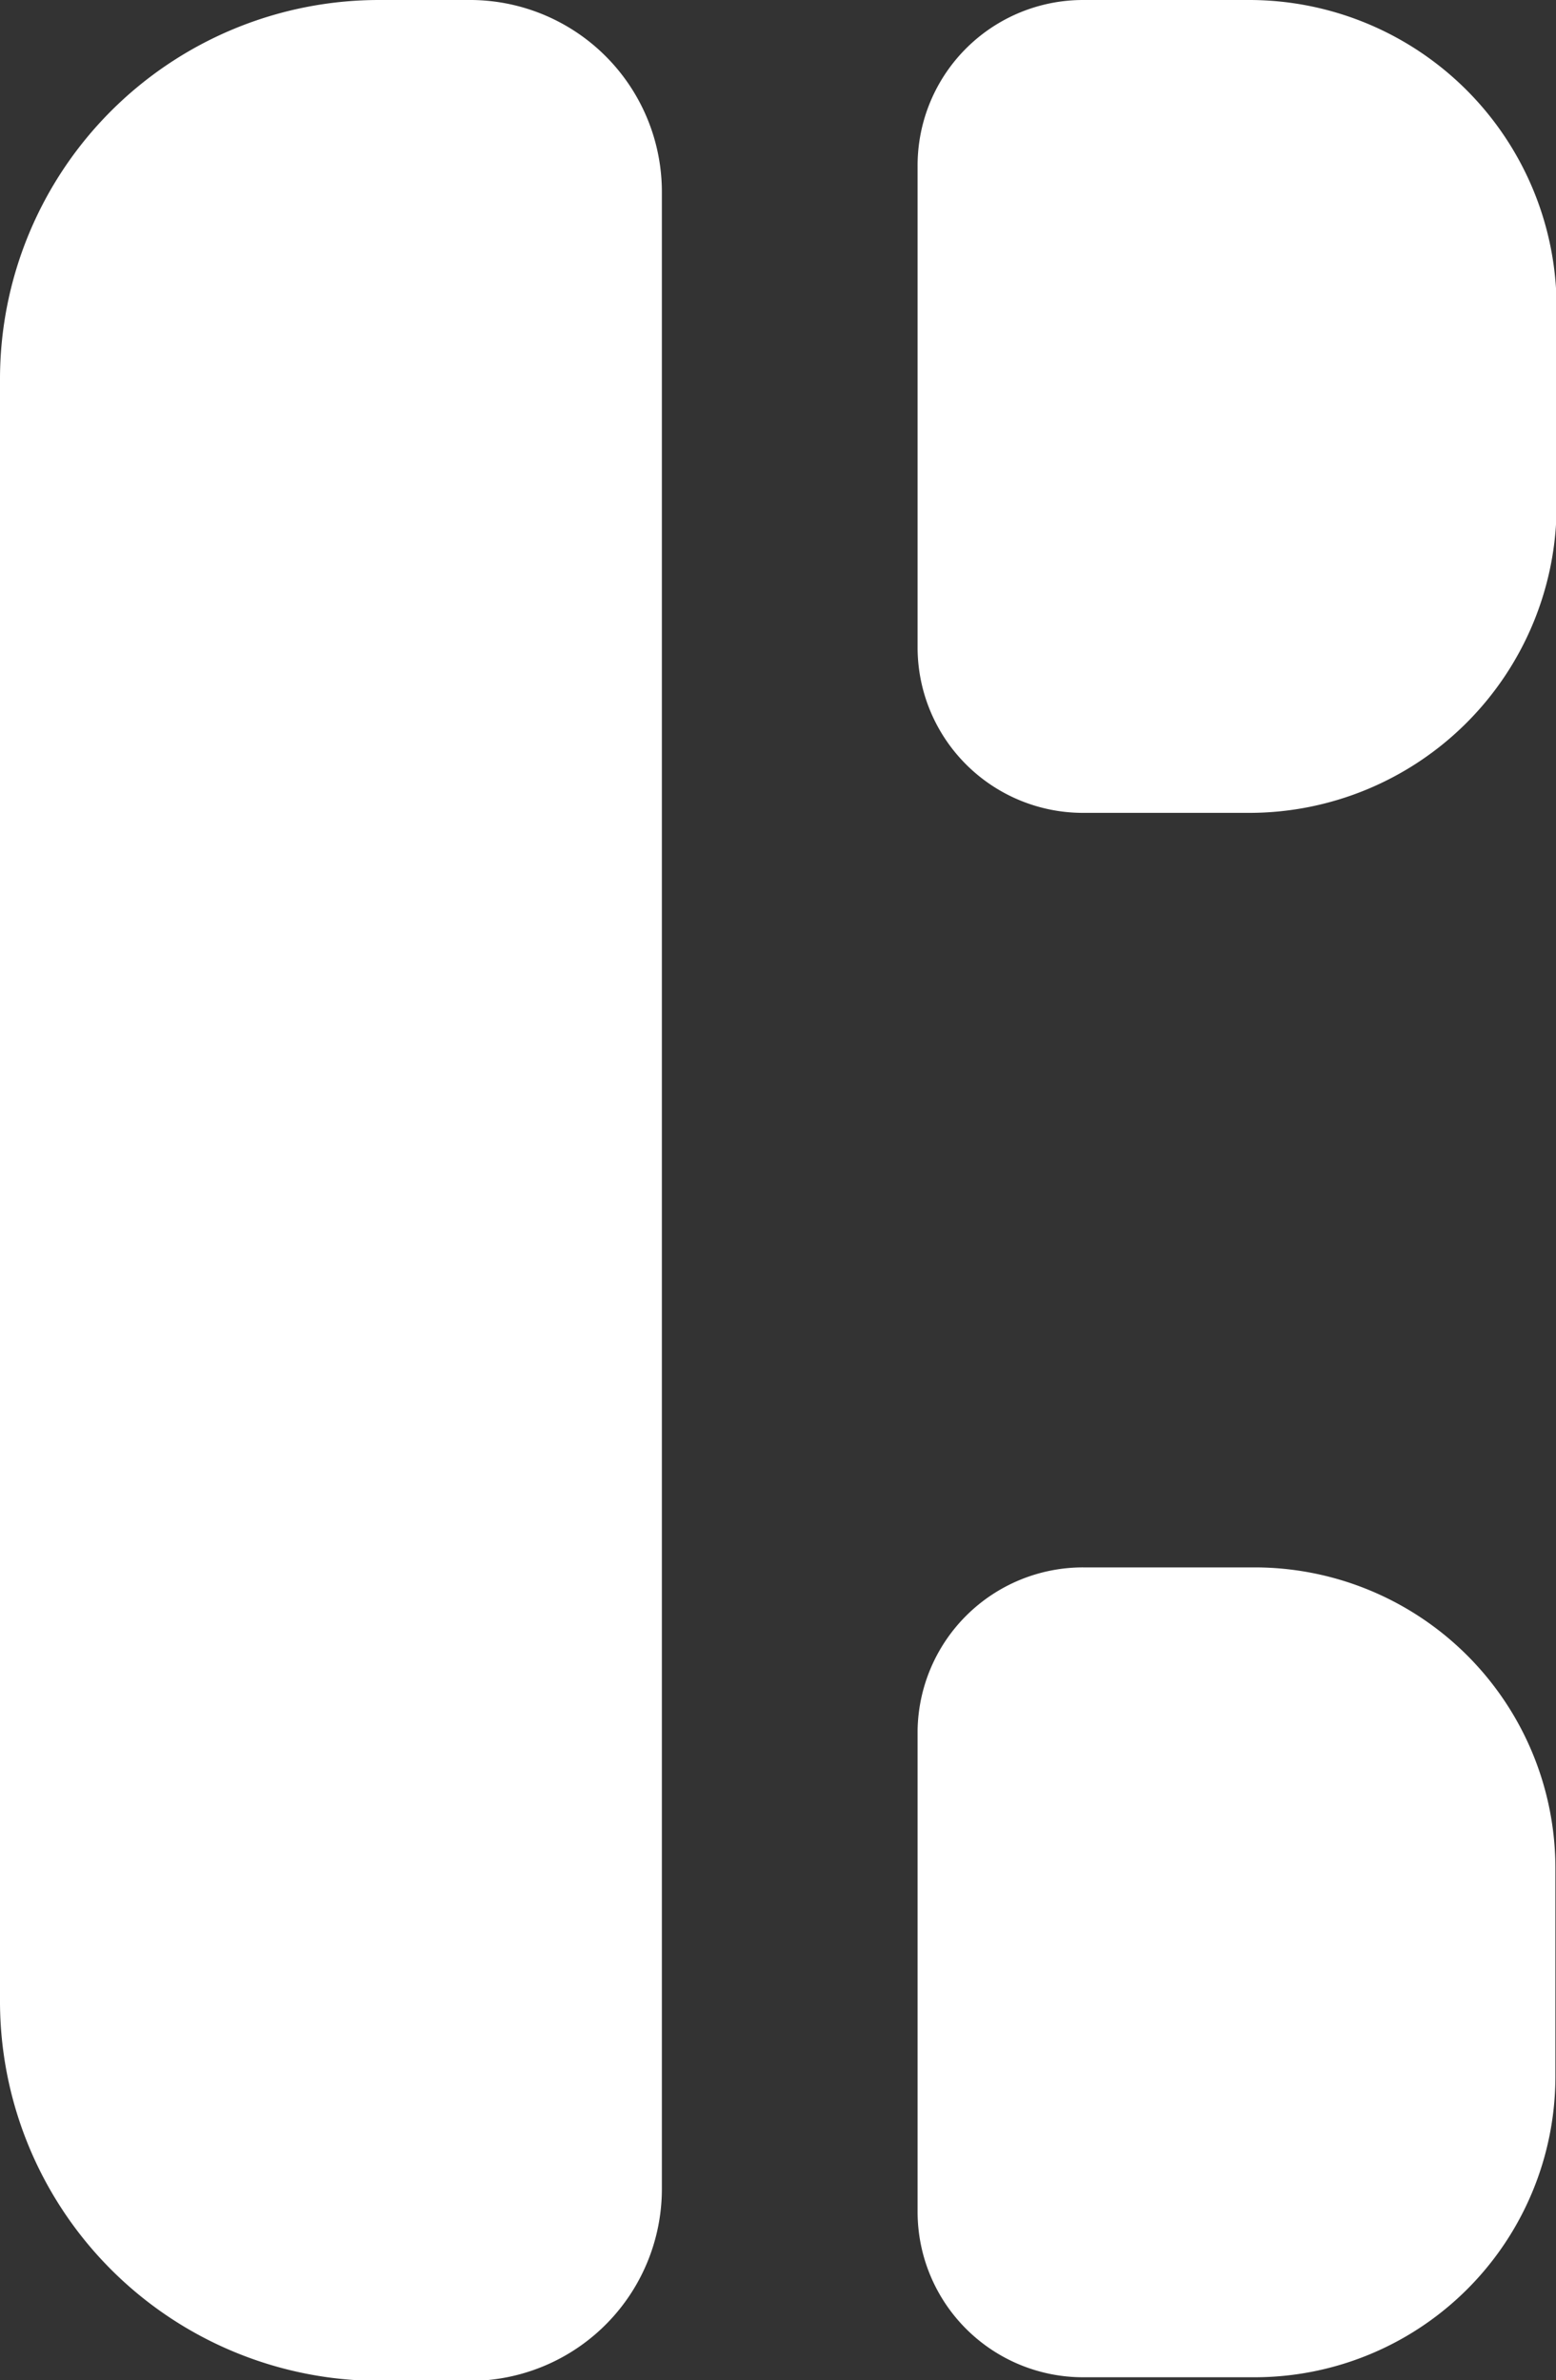 <svg xmlns="http://www.w3.org/2000/svg" viewBox="0 0 25.86 39.56"><rect x="0" y="0" width="25.86" height="39.56" fill="#333333" stroke="none"/><defs><style>.cls-1{fill:#fff;}</style></defs><g id="Layer_2" data-name="Layer 2"><g id="Layer_1-2" data-name="Layer 1"><path class="cls-1" d="M6.3,0H7.78A3.19,3.19,0,0,1,11,3.19V36.38a3.19,3.19,0,0,1-3.19,3.19H6.31A6.31,6.31,0,0,1,0,33.25V6.3A6.3,6.3,0,0,1,6.3,0Z"/><path class="cls-1" d="M18,0h2.76a5.11,5.11,0,0,1,5.11,5.11V8.4a5.11,5.11,0,0,1-5.11,5.11H18a2.75,2.75,0,0,1-2.75-2.75v-8A2.75,2.75,0,0,1,18,0Z"/><path class="cls-1" d="M18,26.05h2.85a5,5,0,0,1,5,5v3.46a5,5,0,0,1-5,5H18a2.75,2.75,0,0,1-2.75-2.75v-8A2.75,2.75,0,0,1,18,26.05Z"/></g></g></svg>